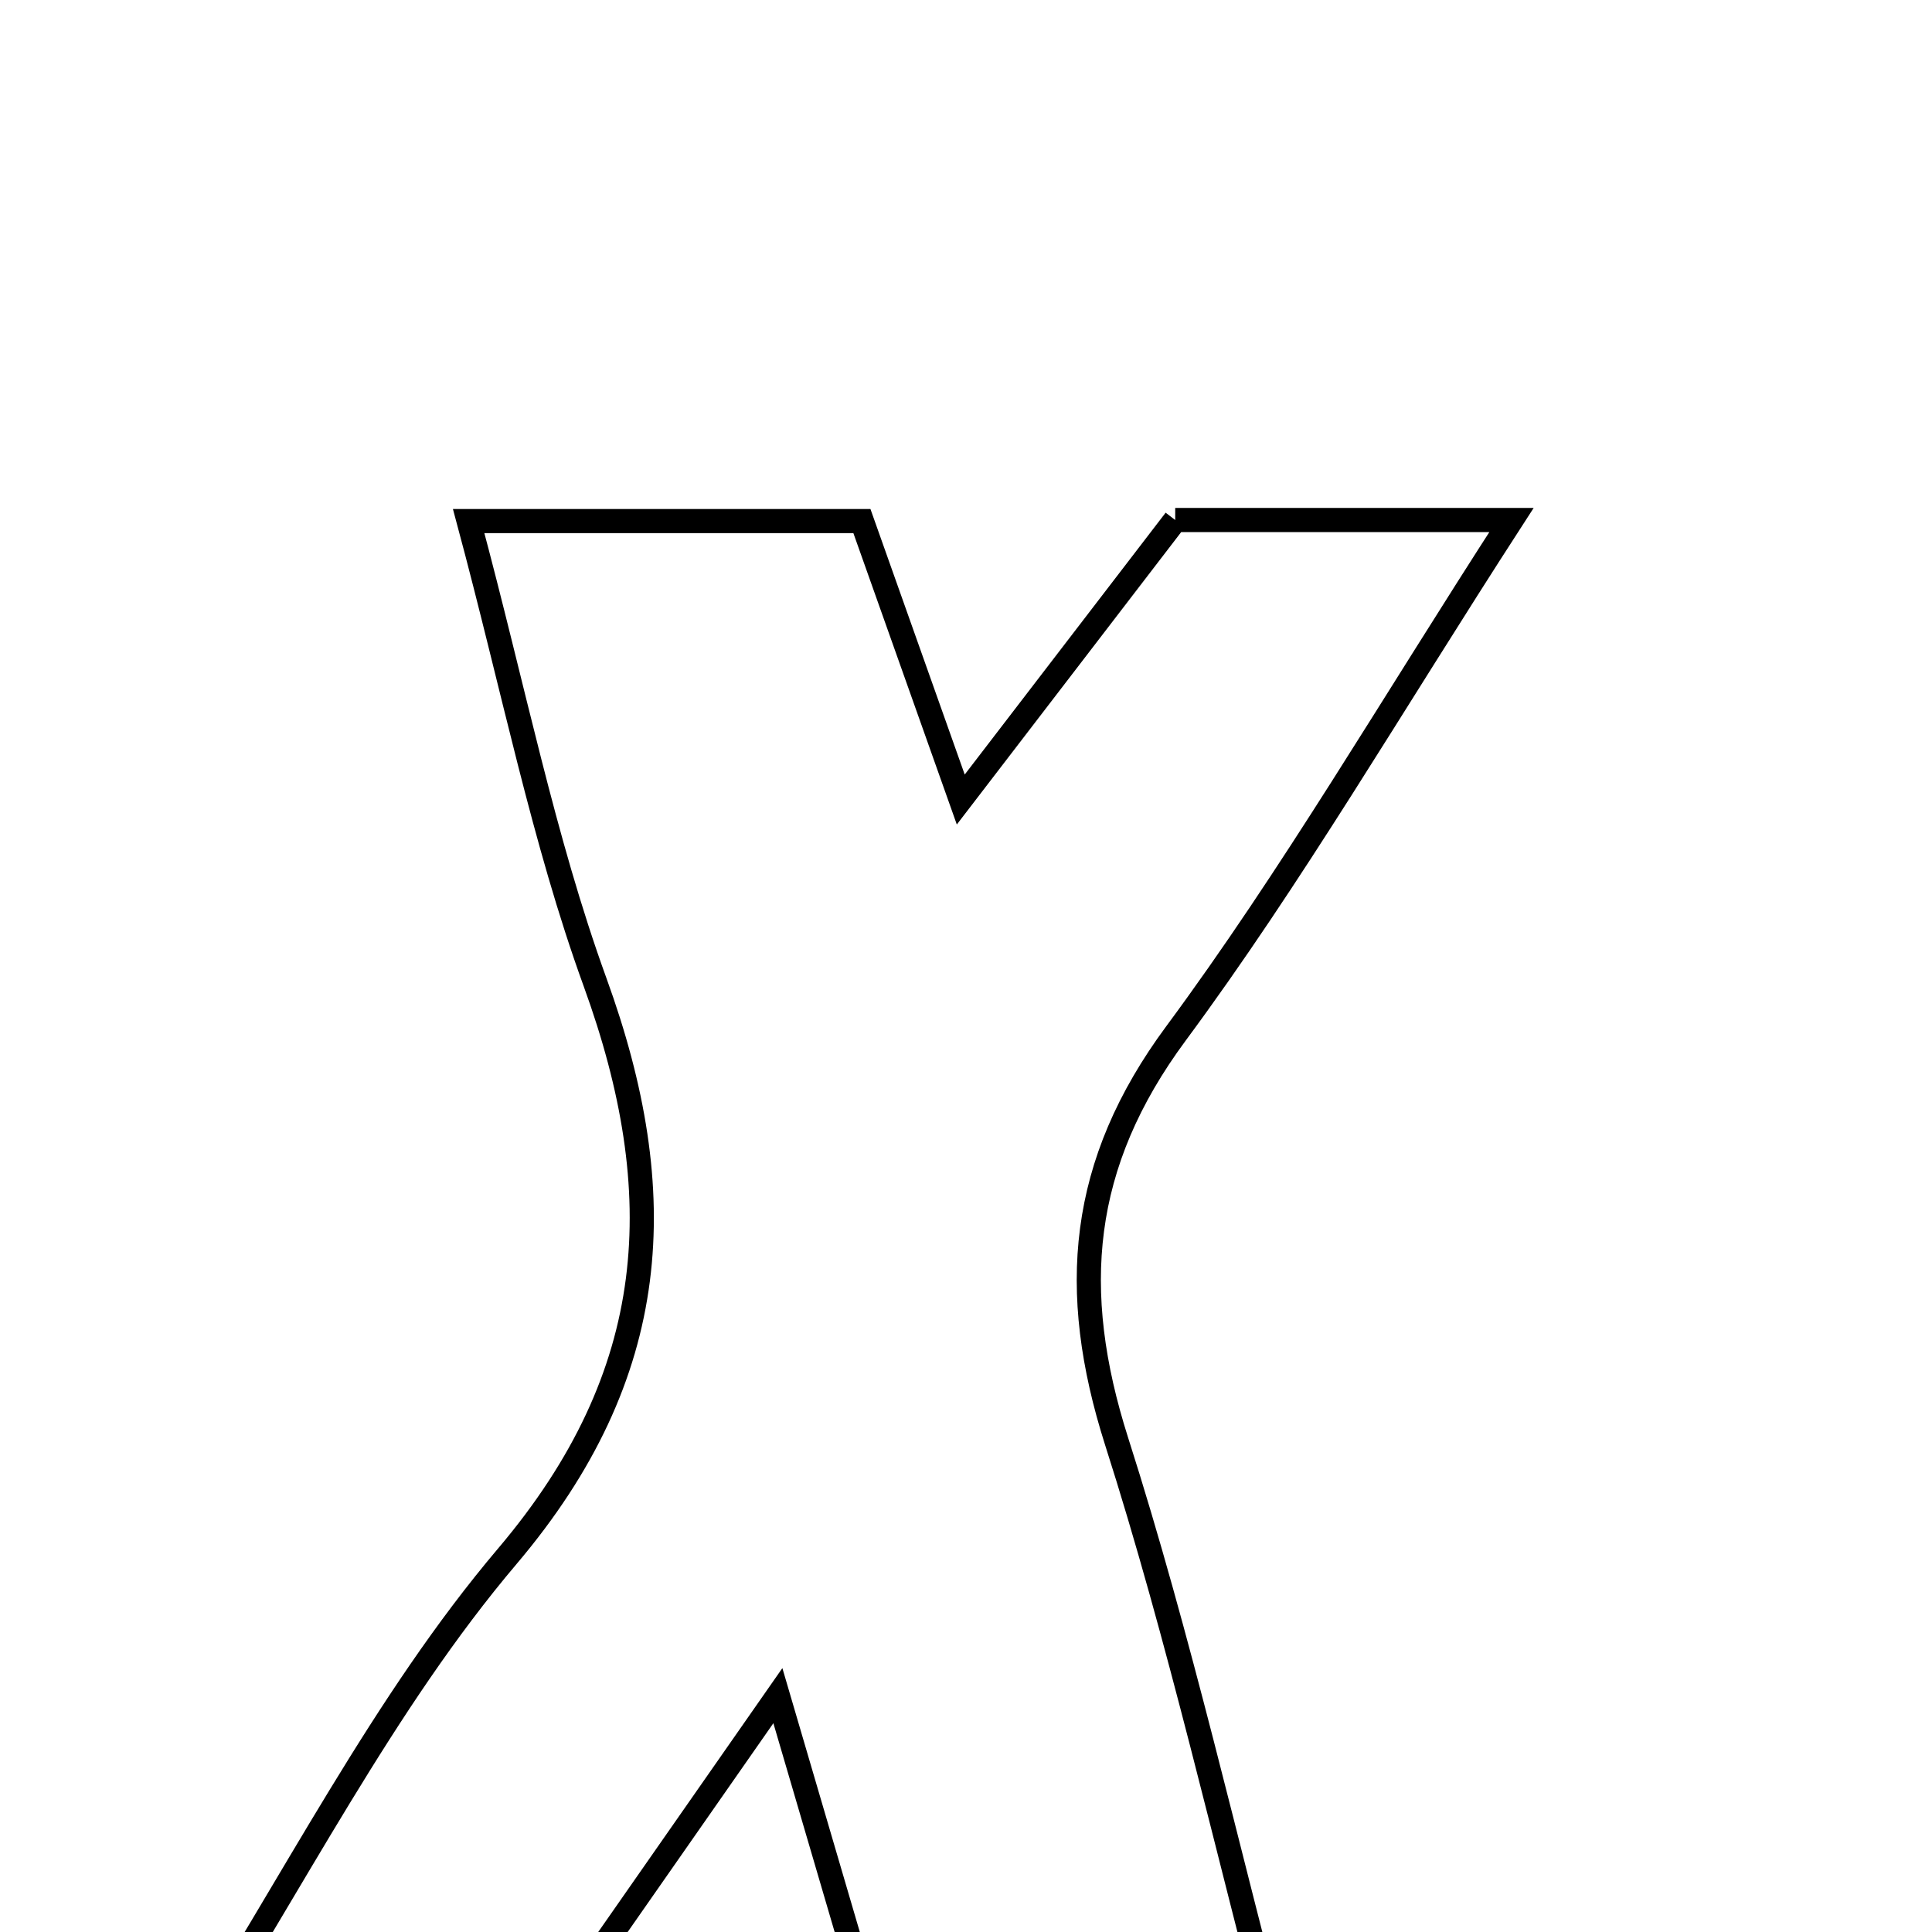 <svg xmlns="http://www.w3.org/2000/svg" viewBox="0.0 0.0 24.0 24.0" height="200px" width="200px"><path fill="none" stroke="black" stroke-width=".3" stroke-opacity="1.0"  filling="0" d="M14.599 6.46 C15.739 6.46 16.999 6.46 18.776 6.46 C17.271 8.787 16.047 10.892 14.608 12.838 C13.409 14.459 13.274 16.029 13.87 17.902 C14.653 20.352 15.218 22.872 15.955 25.658 C13.952 25.658 12.552 25.658 11.011 25.658 C10.601 24.26 10.208 22.922 9.663 21.064 C8.471 22.772 7.498 24.166 6.46 25.654 C5.213 25.654 3.939 25.654 2.201 25.654 C3.667 23.351 4.761 21.151 6.304 19.33 C8.219 17.069 8.345 14.825 7.392 12.201 C6.749 10.429 6.382 8.557 5.822 6.473 C7.655 6.473 9.046 6.473 10.707 6.473 C11.052 7.445 11.429 8.505 11.935 9.932 C12.85 8.74 13.665 7.678 14.599 6.46"></path></svg>